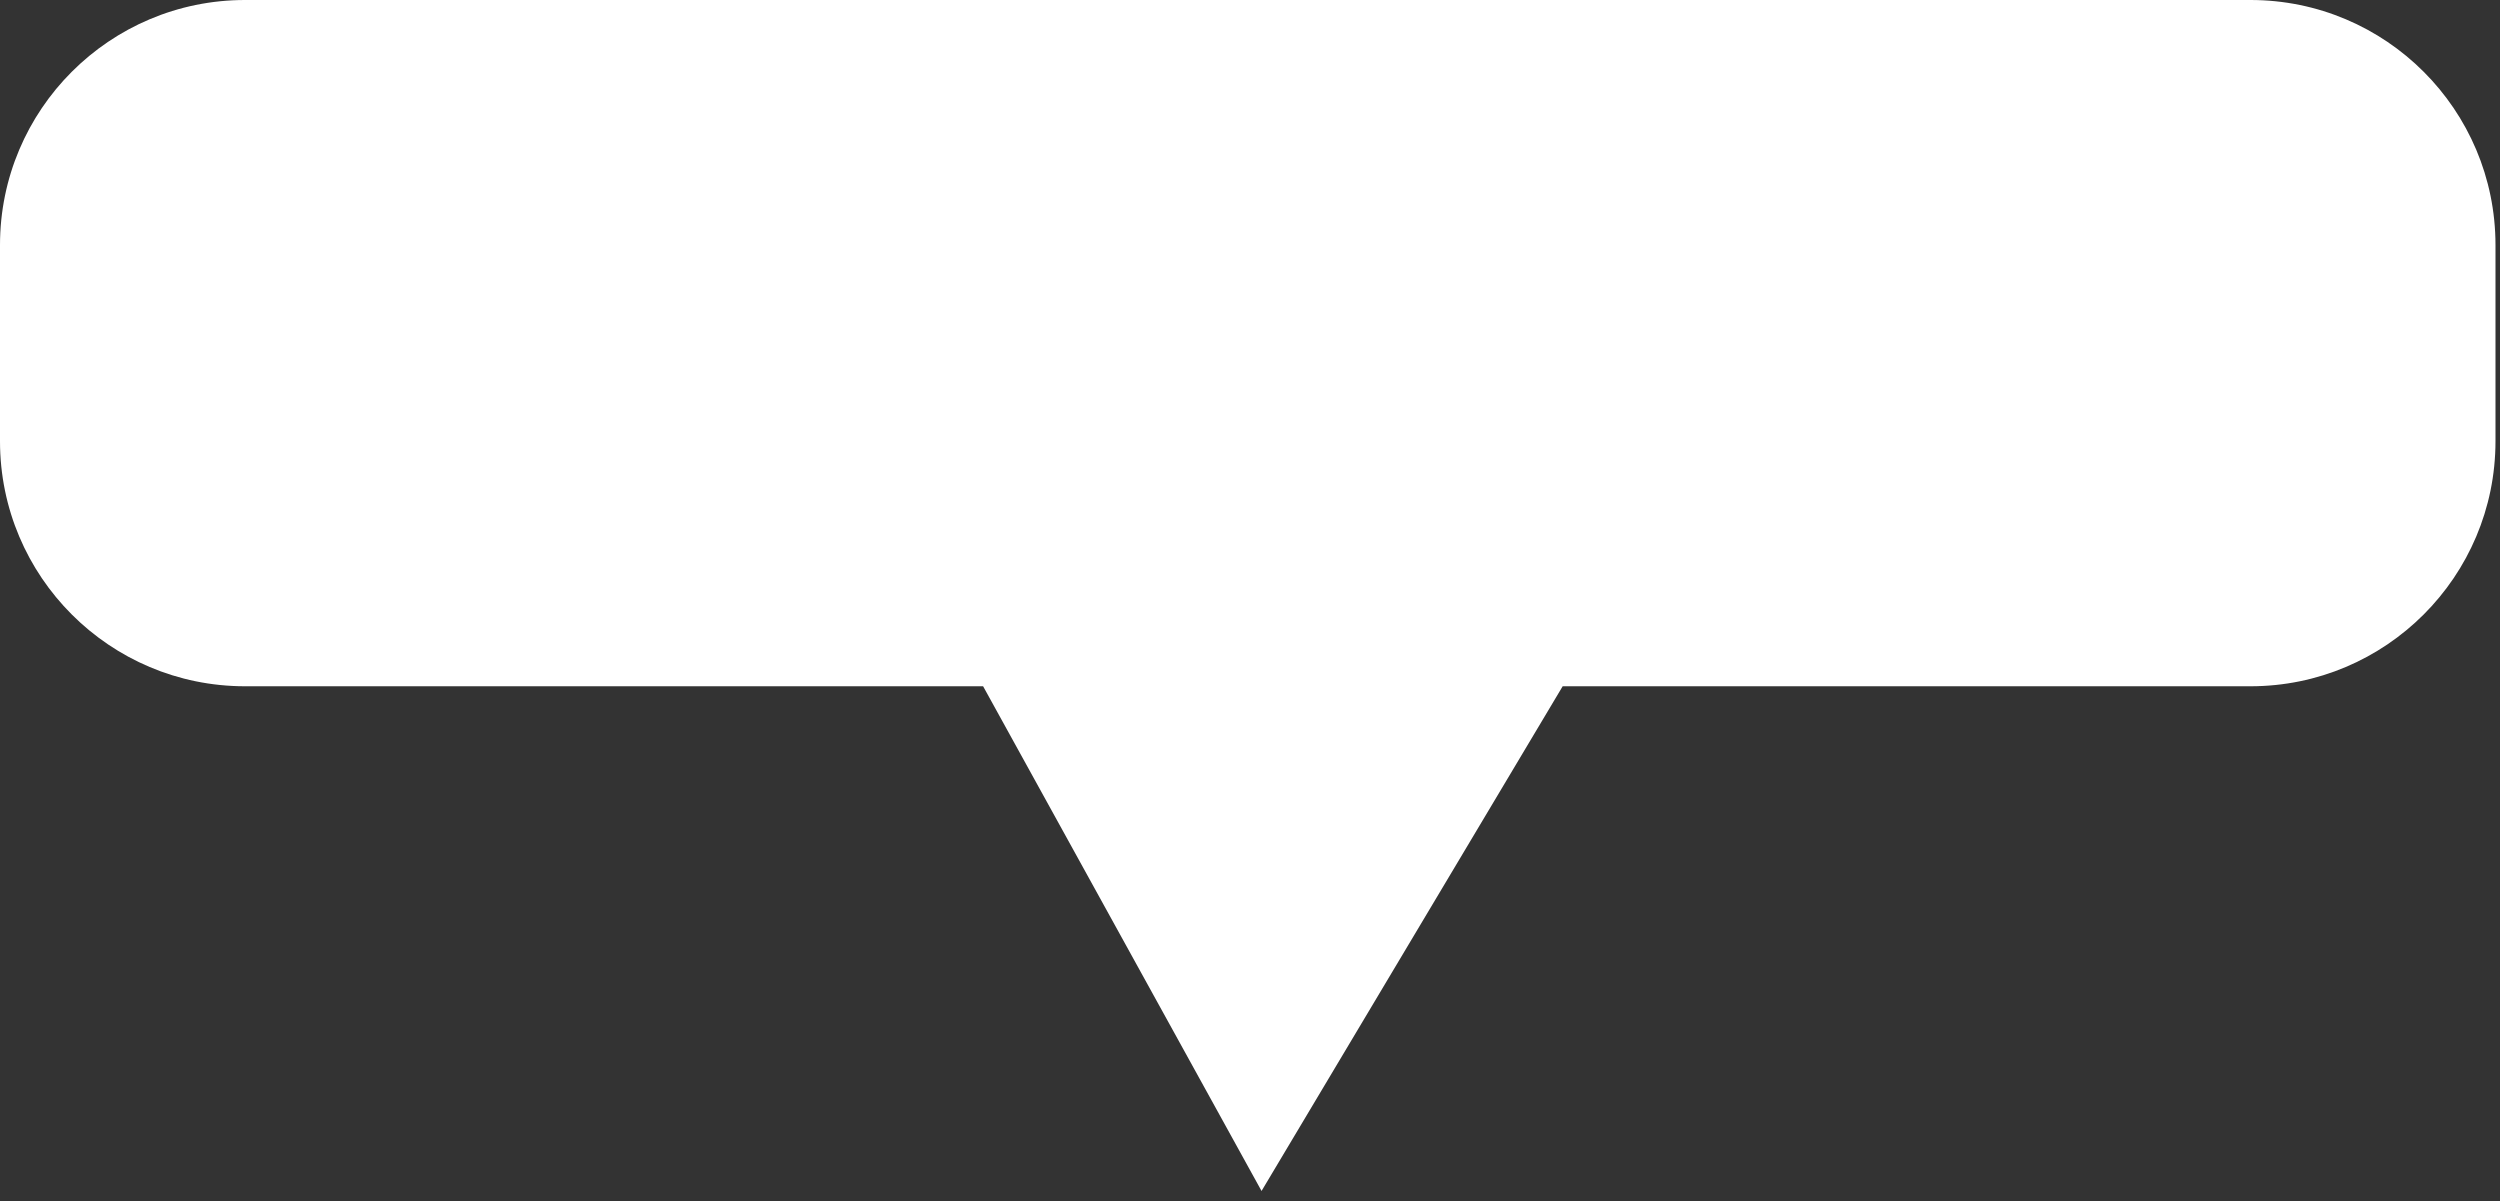 <svg width="102" height="49" viewBox="0 0 102 49" fill="none" xmlns="http://www.w3.org/2000/svg">
<rect x="0" y="0" width="102" height="49" fill="#333333" stroke="none"/>
<path fill-rule="evenodd" clip-rule="evenodd" d="M10 0C4.477 0 0 4.477 0 10V18C0 23.523 4.477 28 10 28H40.111L51.471 48.592L63.757 28H91.816C97.339 28 101.816 23.523 101.816 18V10C101.816 4.477 97.339 0 91.816 0H10Z" fill="white"/>
</svg>
